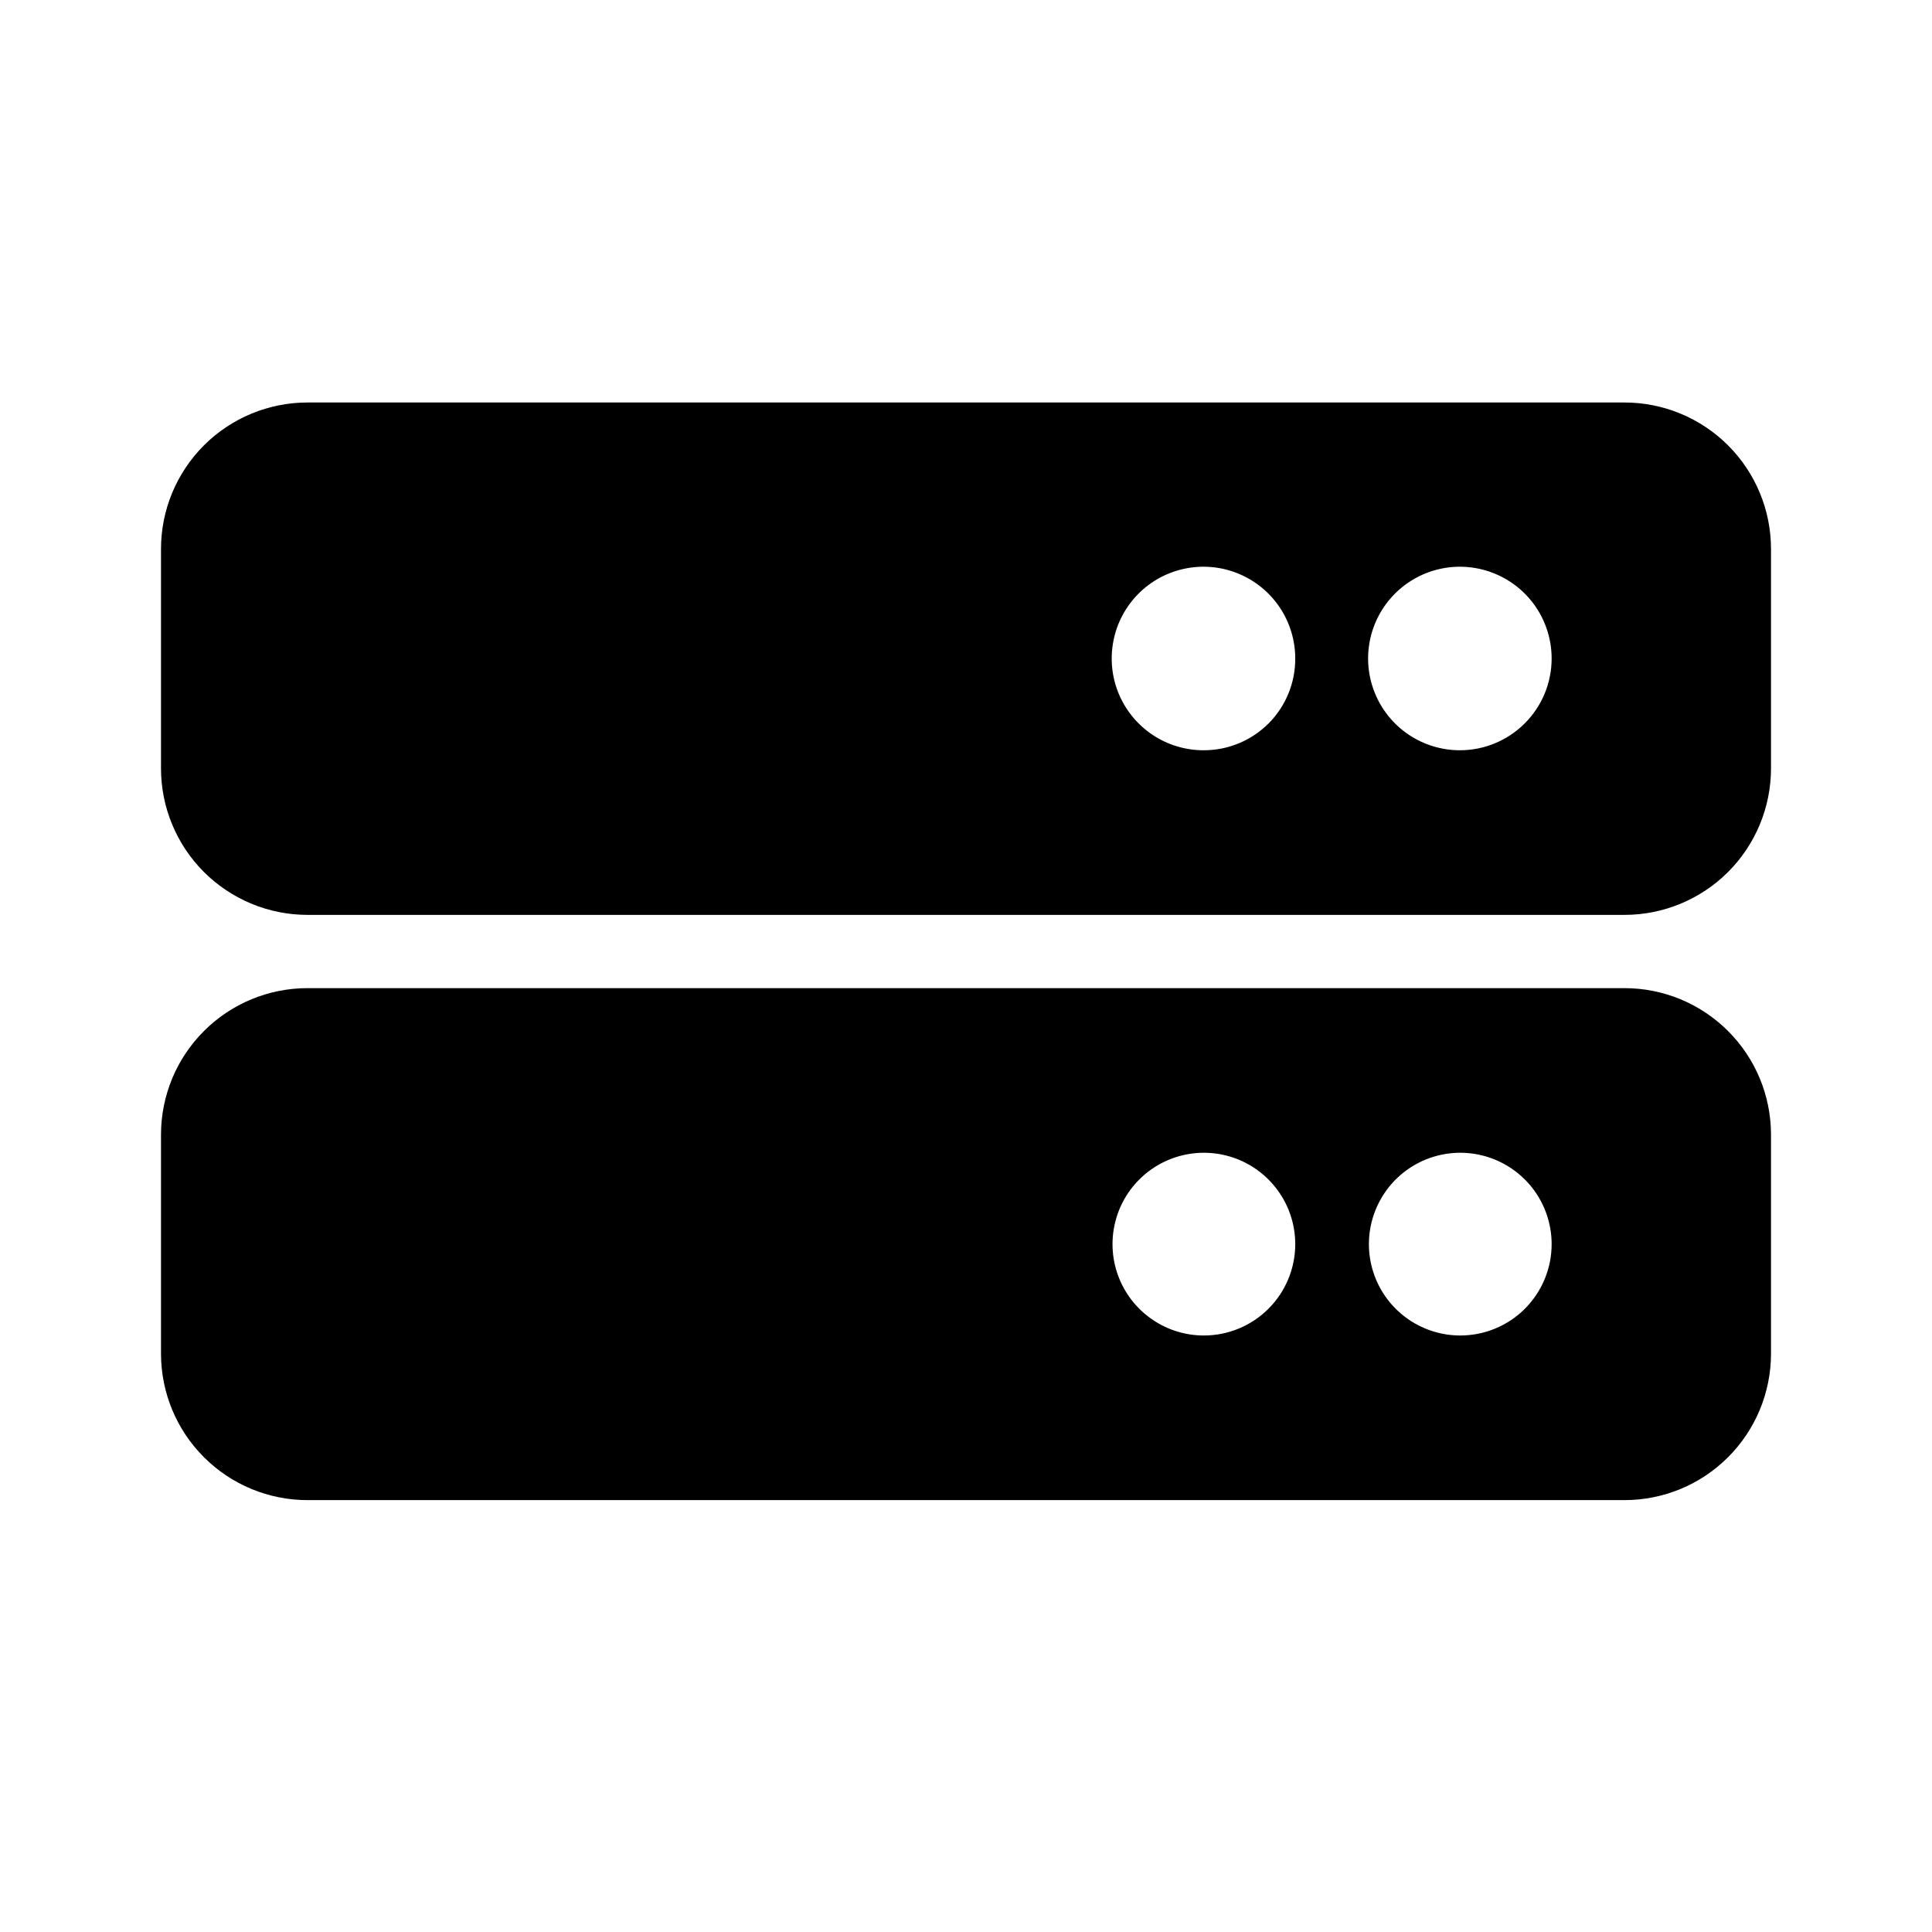 <svg width="48" height="48" viewBox="0 0 48 48" fill="none" xmlns="http://www.w3.org/2000/svg">
<path d="M40.36 10H7.64C6.675 10 5.749 10.383 5.066 11.066C4.383 11.749 4 12.675 4 13.64V19.09C4 20.055 4.383 20.981 5.066 21.664C5.749 22.346 6.675 22.73 7.64 22.73H40.36C41.325 22.73 42.251 22.346 42.934 21.664C43.617 20.981 44 20.055 44 19.09V13.64C44 12.675 43.617 11.749 42.934 11.066C42.251 10.383 41.325 10 40.36 10ZM29.91 18.64C29.459 18.642 29.017 18.51 28.641 18.261C28.264 18.011 27.971 17.656 27.796 17.239C27.622 16.823 27.576 16.364 27.663 15.921C27.749 15.478 27.966 15.071 28.284 14.751C28.603 14.431 29.009 14.213 29.451 14.125C29.894 14.036 30.353 14.08 30.77 14.253C31.187 14.425 31.544 14.717 31.795 15.092C32.046 15.467 32.18 15.909 32.18 16.36C32.181 16.659 32.124 16.955 32.01 17.232C31.897 17.508 31.73 17.76 31.519 17.972C31.308 18.183 31.057 18.352 30.781 18.466C30.505 18.581 30.209 18.64 29.91 18.64ZM36.27 18.64C35.819 18.64 35.378 18.506 35.003 18.256C34.628 18.005 34.336 17.649 34.164 17.233C33.991 16.816 33.946 16.358 34.034 15.915C34.122 15.473 34.339 15.067 34.658 14.748C34.977 14.429 35.383 14.212 35.825 14.124C36.267 14.036 36.726 14.081 37.142 14.254C37.559 14.426 37.915 14.718 38.166 15.093C38.416 15.468 38.55 15.909 38.55 16.36C38.55 16.965 38.31 17.545 37.882 17.972C37.455 18.4 36.875 18.64 36.27 18.64Z" fill="currentColor"/>
<path d="M40.36 24.55H7.64C6.676 24.55 5.752 24.932 5.07 25.613C4.387 26.293 4.003 27.216 4 28.18V33.64C4.003 34.604 4.387 35.527 5.07 36.207C5.752 36.888 6.676 37.27 7.64 37.27H40.36C41.324 37.27 42.248 36.888 42.93 36.207C43.613 35.527 43.997 34.604 44 33.64V28.18C43.997 27.216 43.613 26.293 42.93 25.613C42.248 24.932 41.324 24.55 40.36 24.55ZM29.91 33.18C29.461 33.18 29.022 33.047 28.649 32.797C28.276 32.548 27.985 32.194 27.813 31.779C27.641 31.364 27.596 30.907 27.684 30.467C27.771 30.027 27.987 29.622 28.305 29.305C28.622 28.987 29.027 28.771 29.467 28.684C29.907 28.596 30.364 28.641 30.779 28.813C31.194 28.985 31.548 29.276 31.797 29.649C32.047 30.022 32.18 30.461 32.18 30.91C32.18 31.512 31.941 32.089 31.515 32.515C31.089 32.941 30.512 33.18 29.91 33.18ZM36.27 33.18C35.822 33.178 35.384 33.043 35.012 32.793C34.64 32.542 34.35 32.187 34.18 31.772C34.01 31.357 33.966 30.901 34.055 30.461C34.144 30.021 34.361 29.618 34.678 29.301C34.996 28.985 35.401 28.77 35.841 28.683C36.281 28.596 36.737 28.642 37.151 28.814C37.565 28.986 37.919 29.277 38.168 29.65C38.417 30.023 38.55 30.462 38.55 30.91C38.55 31.209 38.491 31.505 38.376 31.781C38.262 32.057 38.093 32.308 37.882 32.519C37.67 32.73 37.418 32.897 37.142 33.01C36.865 33.124 36.569 33.181 36.27 33.18Z" fill="currentColor"/>
</svg>
